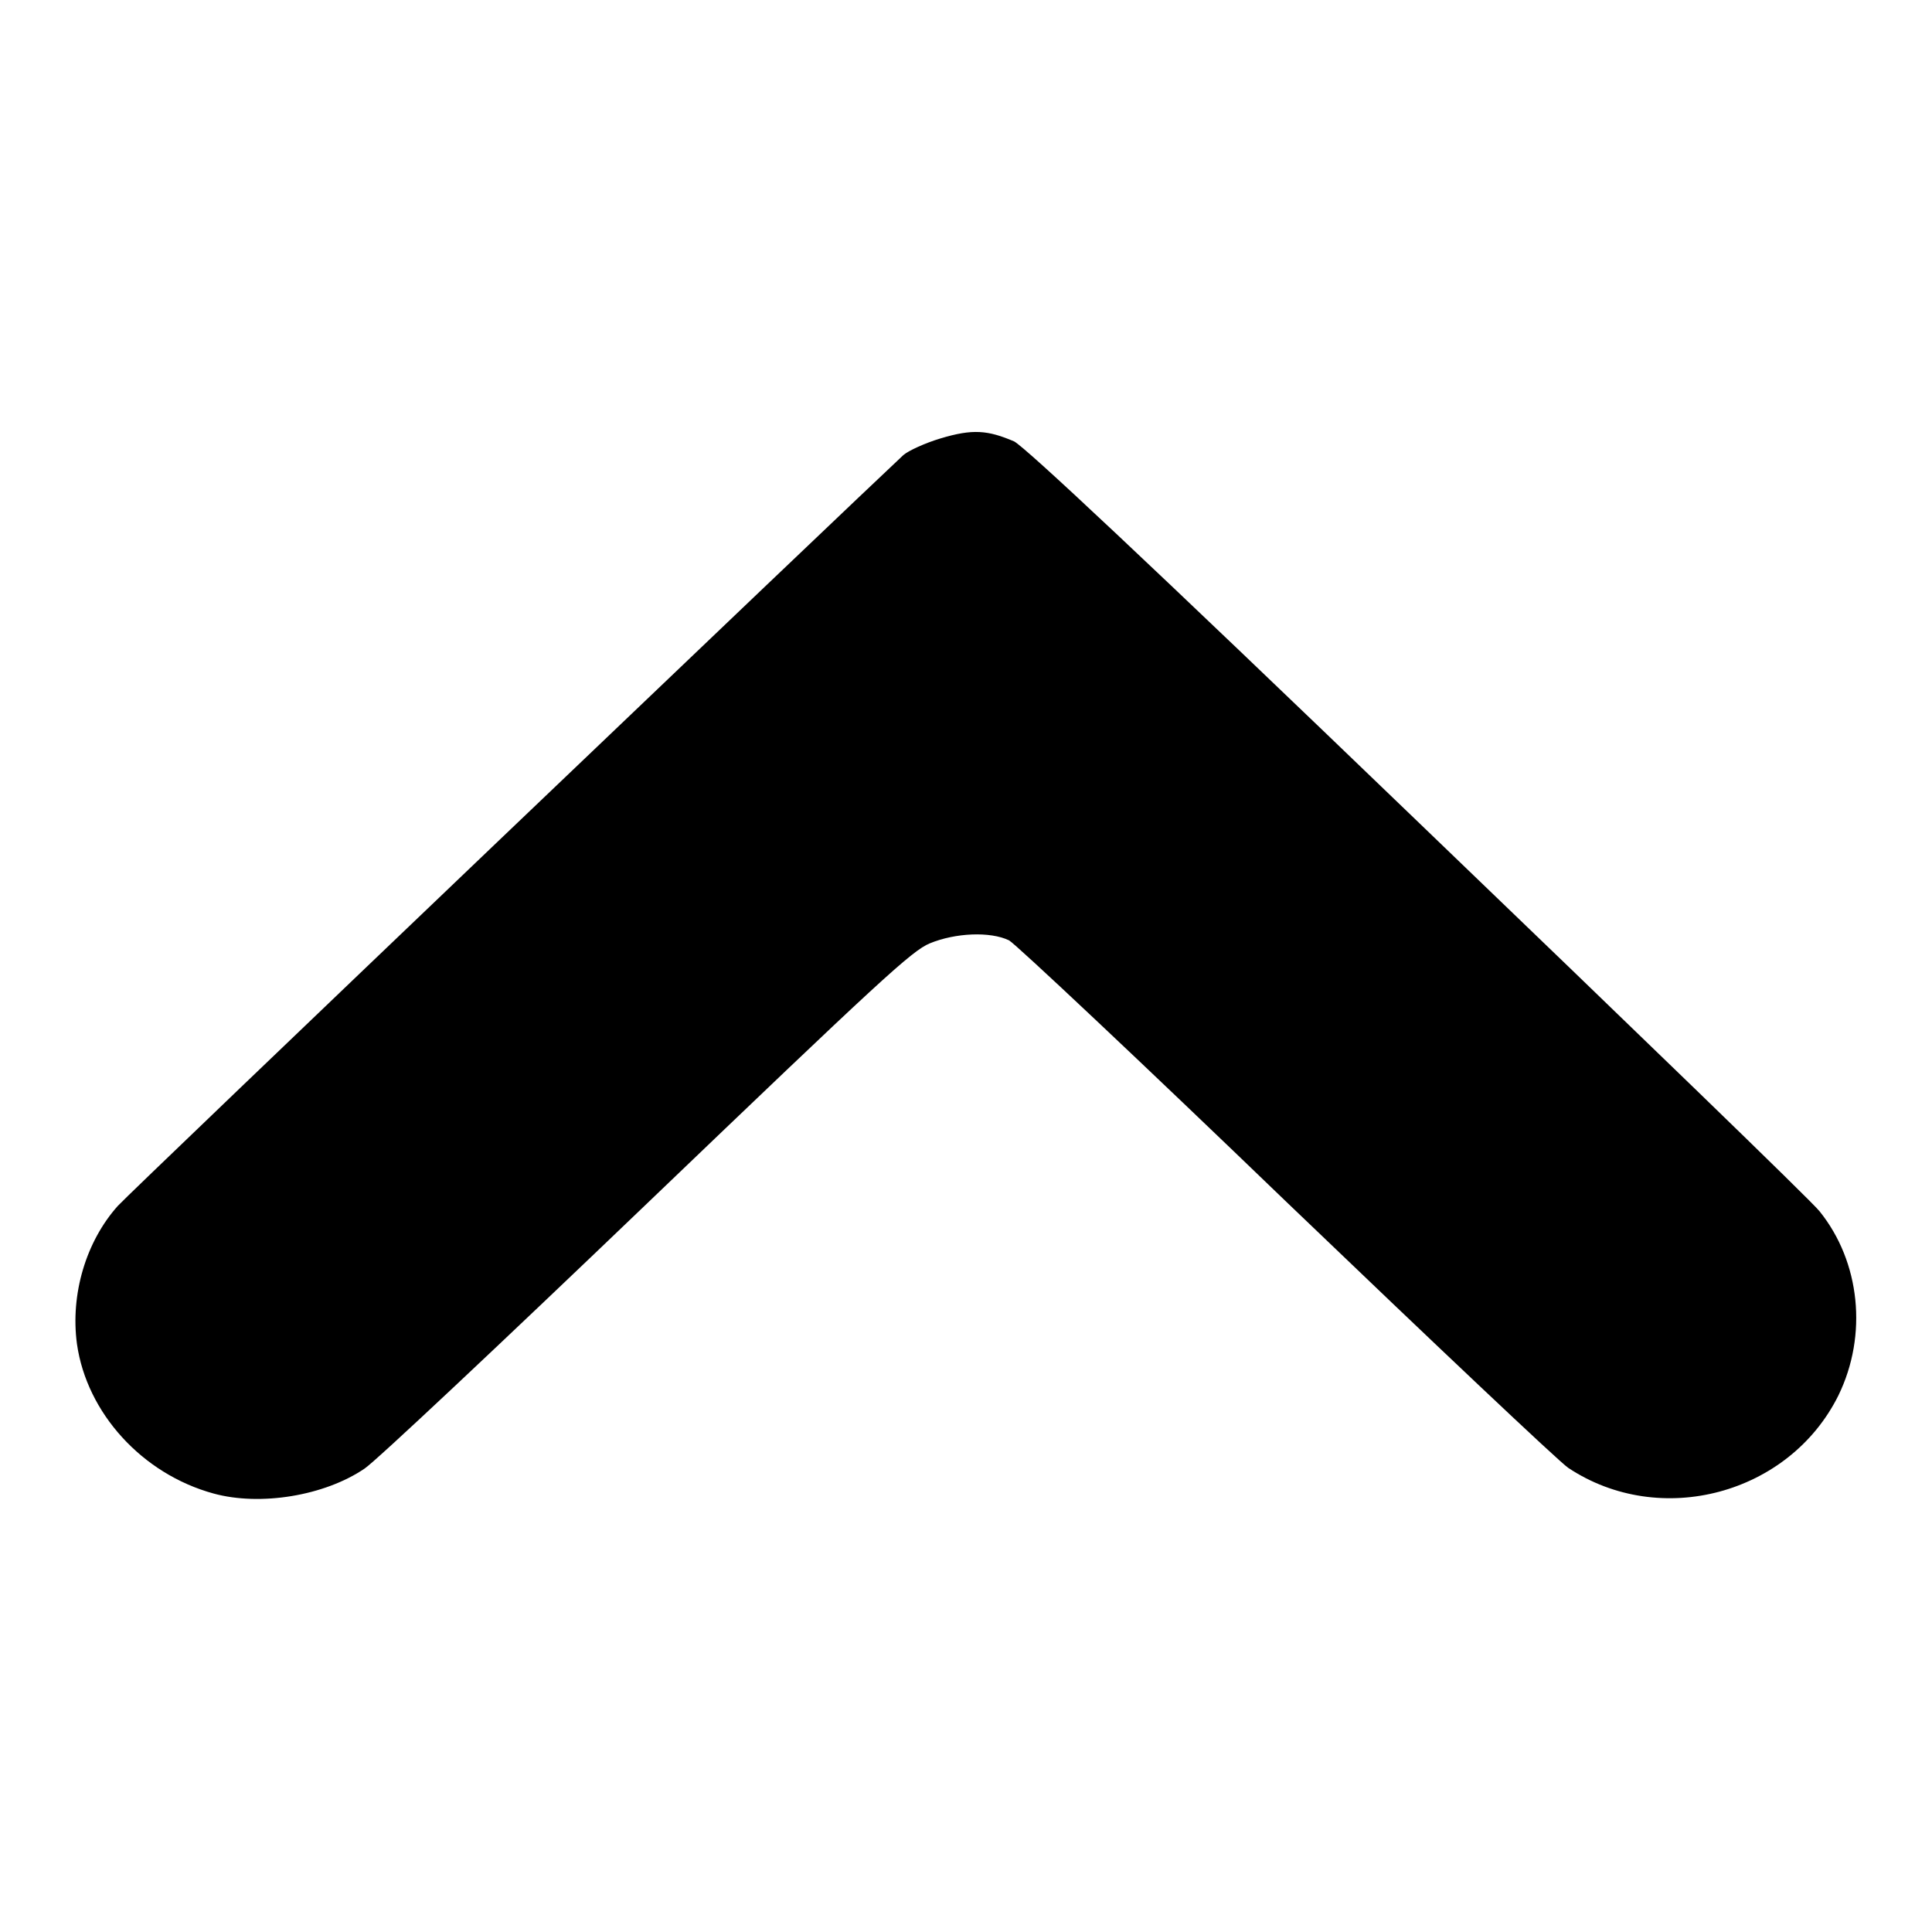 <?xml version="1.0" encoding="utf-8"?>
<!-- Svg Vector Icons : http://www.onlinewebfonts.com/icon -->
<!DOCTYPE svg PUBLIC "-//W3C//DTD SVG 1.1//EN" "http://www.w3.org/Graphics/SVG/1.1/DTD/svg11.dtd">
<svg version="1.1" xmlns="http://www.w3.org/2000/svg" xmlns:xlink="http://www.w3.org/1999/xlink" x="0px" y="0px" viewBox="0 0 256 256" enable-background="new 0 0 256 256" xml:space="preserve">
<g><g><g><path fill="#000000" d="M124.6,58.1c-2,0.6-4.2,1.6-4.9,2.2c-5.6,5.2-102.6,97.8-104.1,99.5c-4.2,4.7-6.3,11.7-5.4,18.3c1.3,9.1,8.6,17.2,18.1,19.8c6.2,1.7,14.7,0.3,20-3.3c1.4-0.9,18.2-16.7,37.4-35.1c31-29.7,35.1-33.5,37.5-34.5c3.4-1.4,8-1.6,10.5-0.4c0.9,0.5,17.5,16.1,36.8,34.7c19.4,18.6,36.1,34.4,37.3,35.2c12.2,8.1,29.3,3.5,35.8-9.6c3.9-8,2.9-17.7-2.5-24.4c-0.9-1.2-24.8-24.3-53-51.4c-37.3-35.9-52-49.6-53.7-50.6C130.9,57,128.9,56.8,124.6,58.1z"/></g></g></g>
</svg>